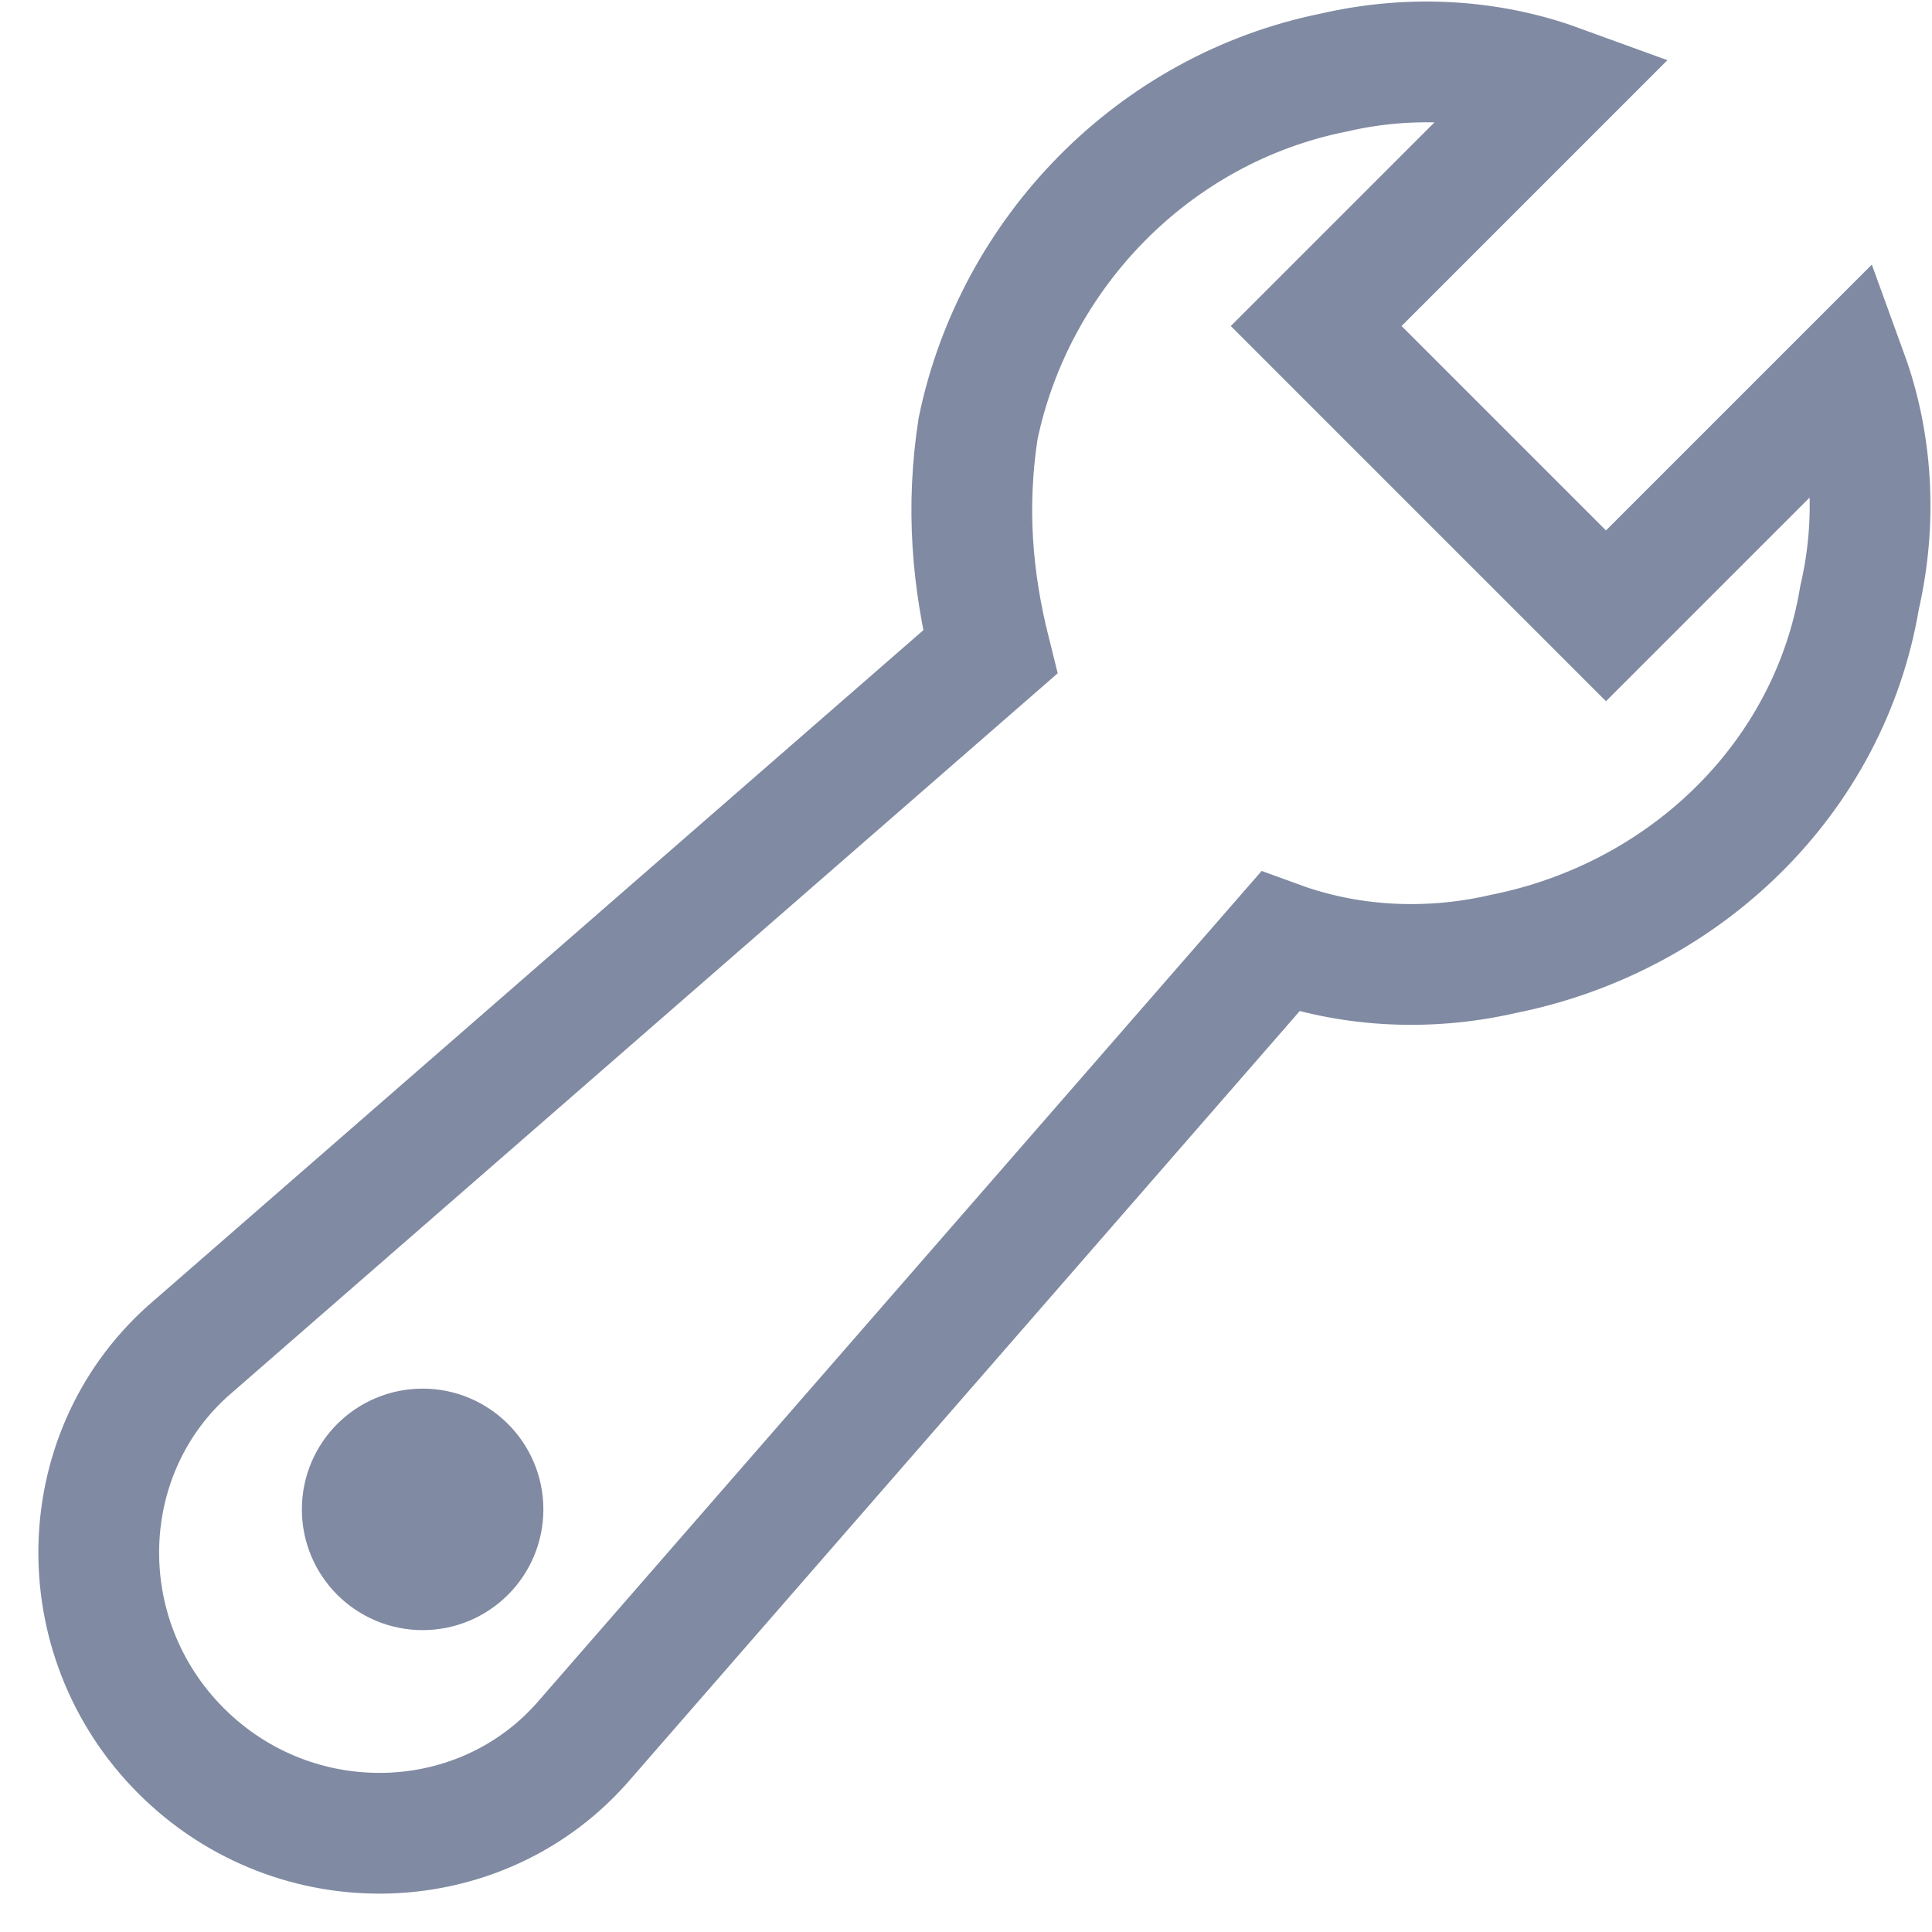 <?xml version="1.0" encoding="UTF-8" standalone="no"?>
<svg width="32px" height="32px" viewBox="0 0 32 32" version="1.1" xmlns="http://www.w3.org/2000/svg" xmlns:xlink="http://www.w3.org/1999/xlink">
    <!-- Generator: Sketch 40.1 (33804) - http://www.bohemiancoding.com/sketch -->
    <title>Slice 1field-services</title>
    <desc>Created with Sketch.</desc>
    <defs></defs>
    <g id="Page-1" stroke="none" stroke-width="1" fill="none" fill-rule="evenodd">
        <g id="ui-32px-outline-1_settings-tool-67" transform="translate(1, 1)" stroke-width="2" stroke="#808AA2">
            <g id="Group">
                <path d="M29.6,5.2 L25.6,9.2 L20.8,4.4 L24.8,0.4 C23.7,-3.88578059e-16 22.4,-0.1 21.1,0.2 C18.1,0.8 15.8,3.2 15.2,6.1 C15,7.4 15.1,8.6 15.4,9.8 L2.2,21.3 C0.2,23 0.1,26.1 2,28 L2,28 C3.9,29.9 7,29.8 8.7,27.8 L20.2,14.6 C21.3,15 22.6,15.1 23.9,14.8 C26.9,14.2 29.3,11.9 29.8,8.9 C30.1,7.6 30,6.3 29.6,5.2 L29.6,5.2 Z" id="Shape"></path>
                <circle id="Oval" cx="6" cy="24" r="1"></circle>
            </g>
        </g>
    </g>
</svg>